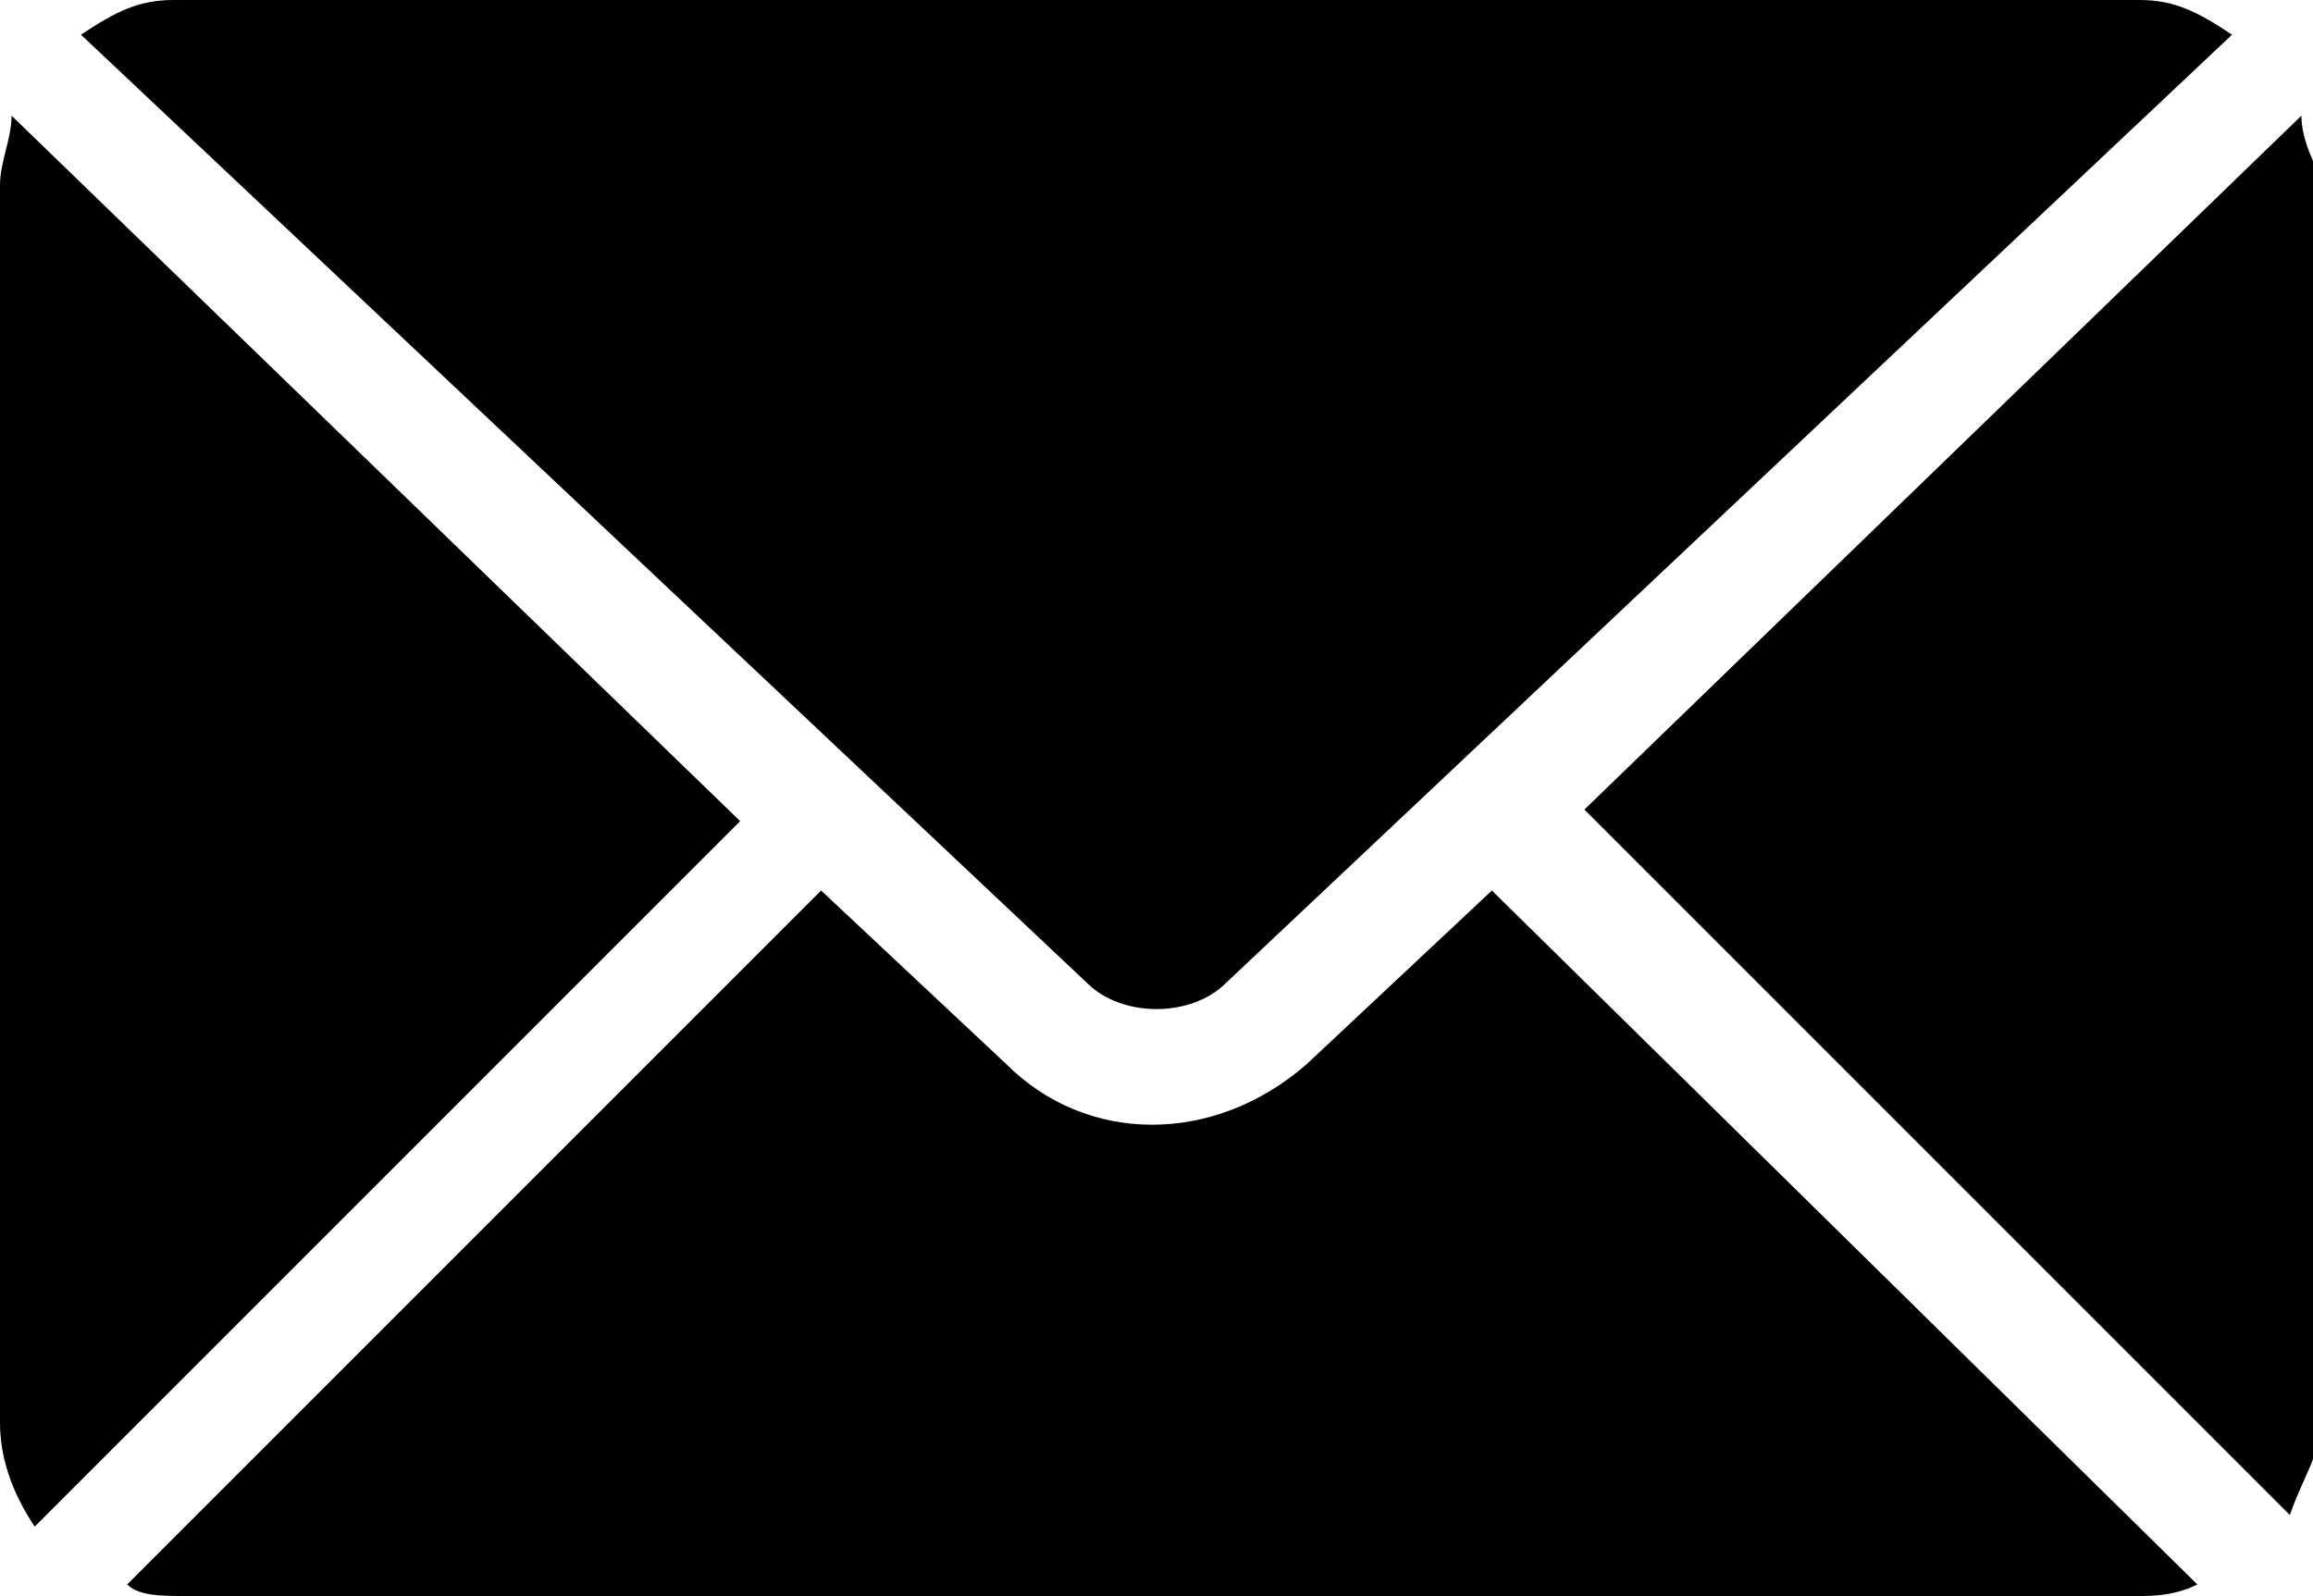 <svg version="1.1" id="Layer_1" xmlns="http://www.w3.org/2000/svg" xmlns:xlink="http://www.w3.org/1999/xlink" x="0px" y="0px" viewBox="0 0 20 13.8" style="enable-background:new 0 0 20 13.8;" xml:space="preserve"><path d="M1.5,0C1.2,0,1,0.1,0.7,0.3l8.7,8.2c0.3,0.3,0.9,0.3,1.2,0l8.7-8.2C19,0.1,18.8,0,18.5,0H1.5L1.5,0z M0.1,1 C0.1,1.2,0,1.4,0,1.6v10.7c0,0.3,0.1,0.6,0.3,0.9l6.1-6.1L0.1,1L0.1,1z M19.9,1l-6.2,6l6.1,6.1c0.1-0.3,0.3-0.6,0.3-0.9V1.6 C20,1.4,19.9,1.2,19.9,1L19.9,1z M12.9,7.7l-1.6,1.5c-0.8,0.7-1.9,0.7-2.6,0L7.1,7.7l-6,6c0.1,0.1,0.3,0.1,0.5,0.1h16.9 c0.1,0,0.3,0,0.5-0.1L12.9,7.7L12.9,7.7z"></path></svg>